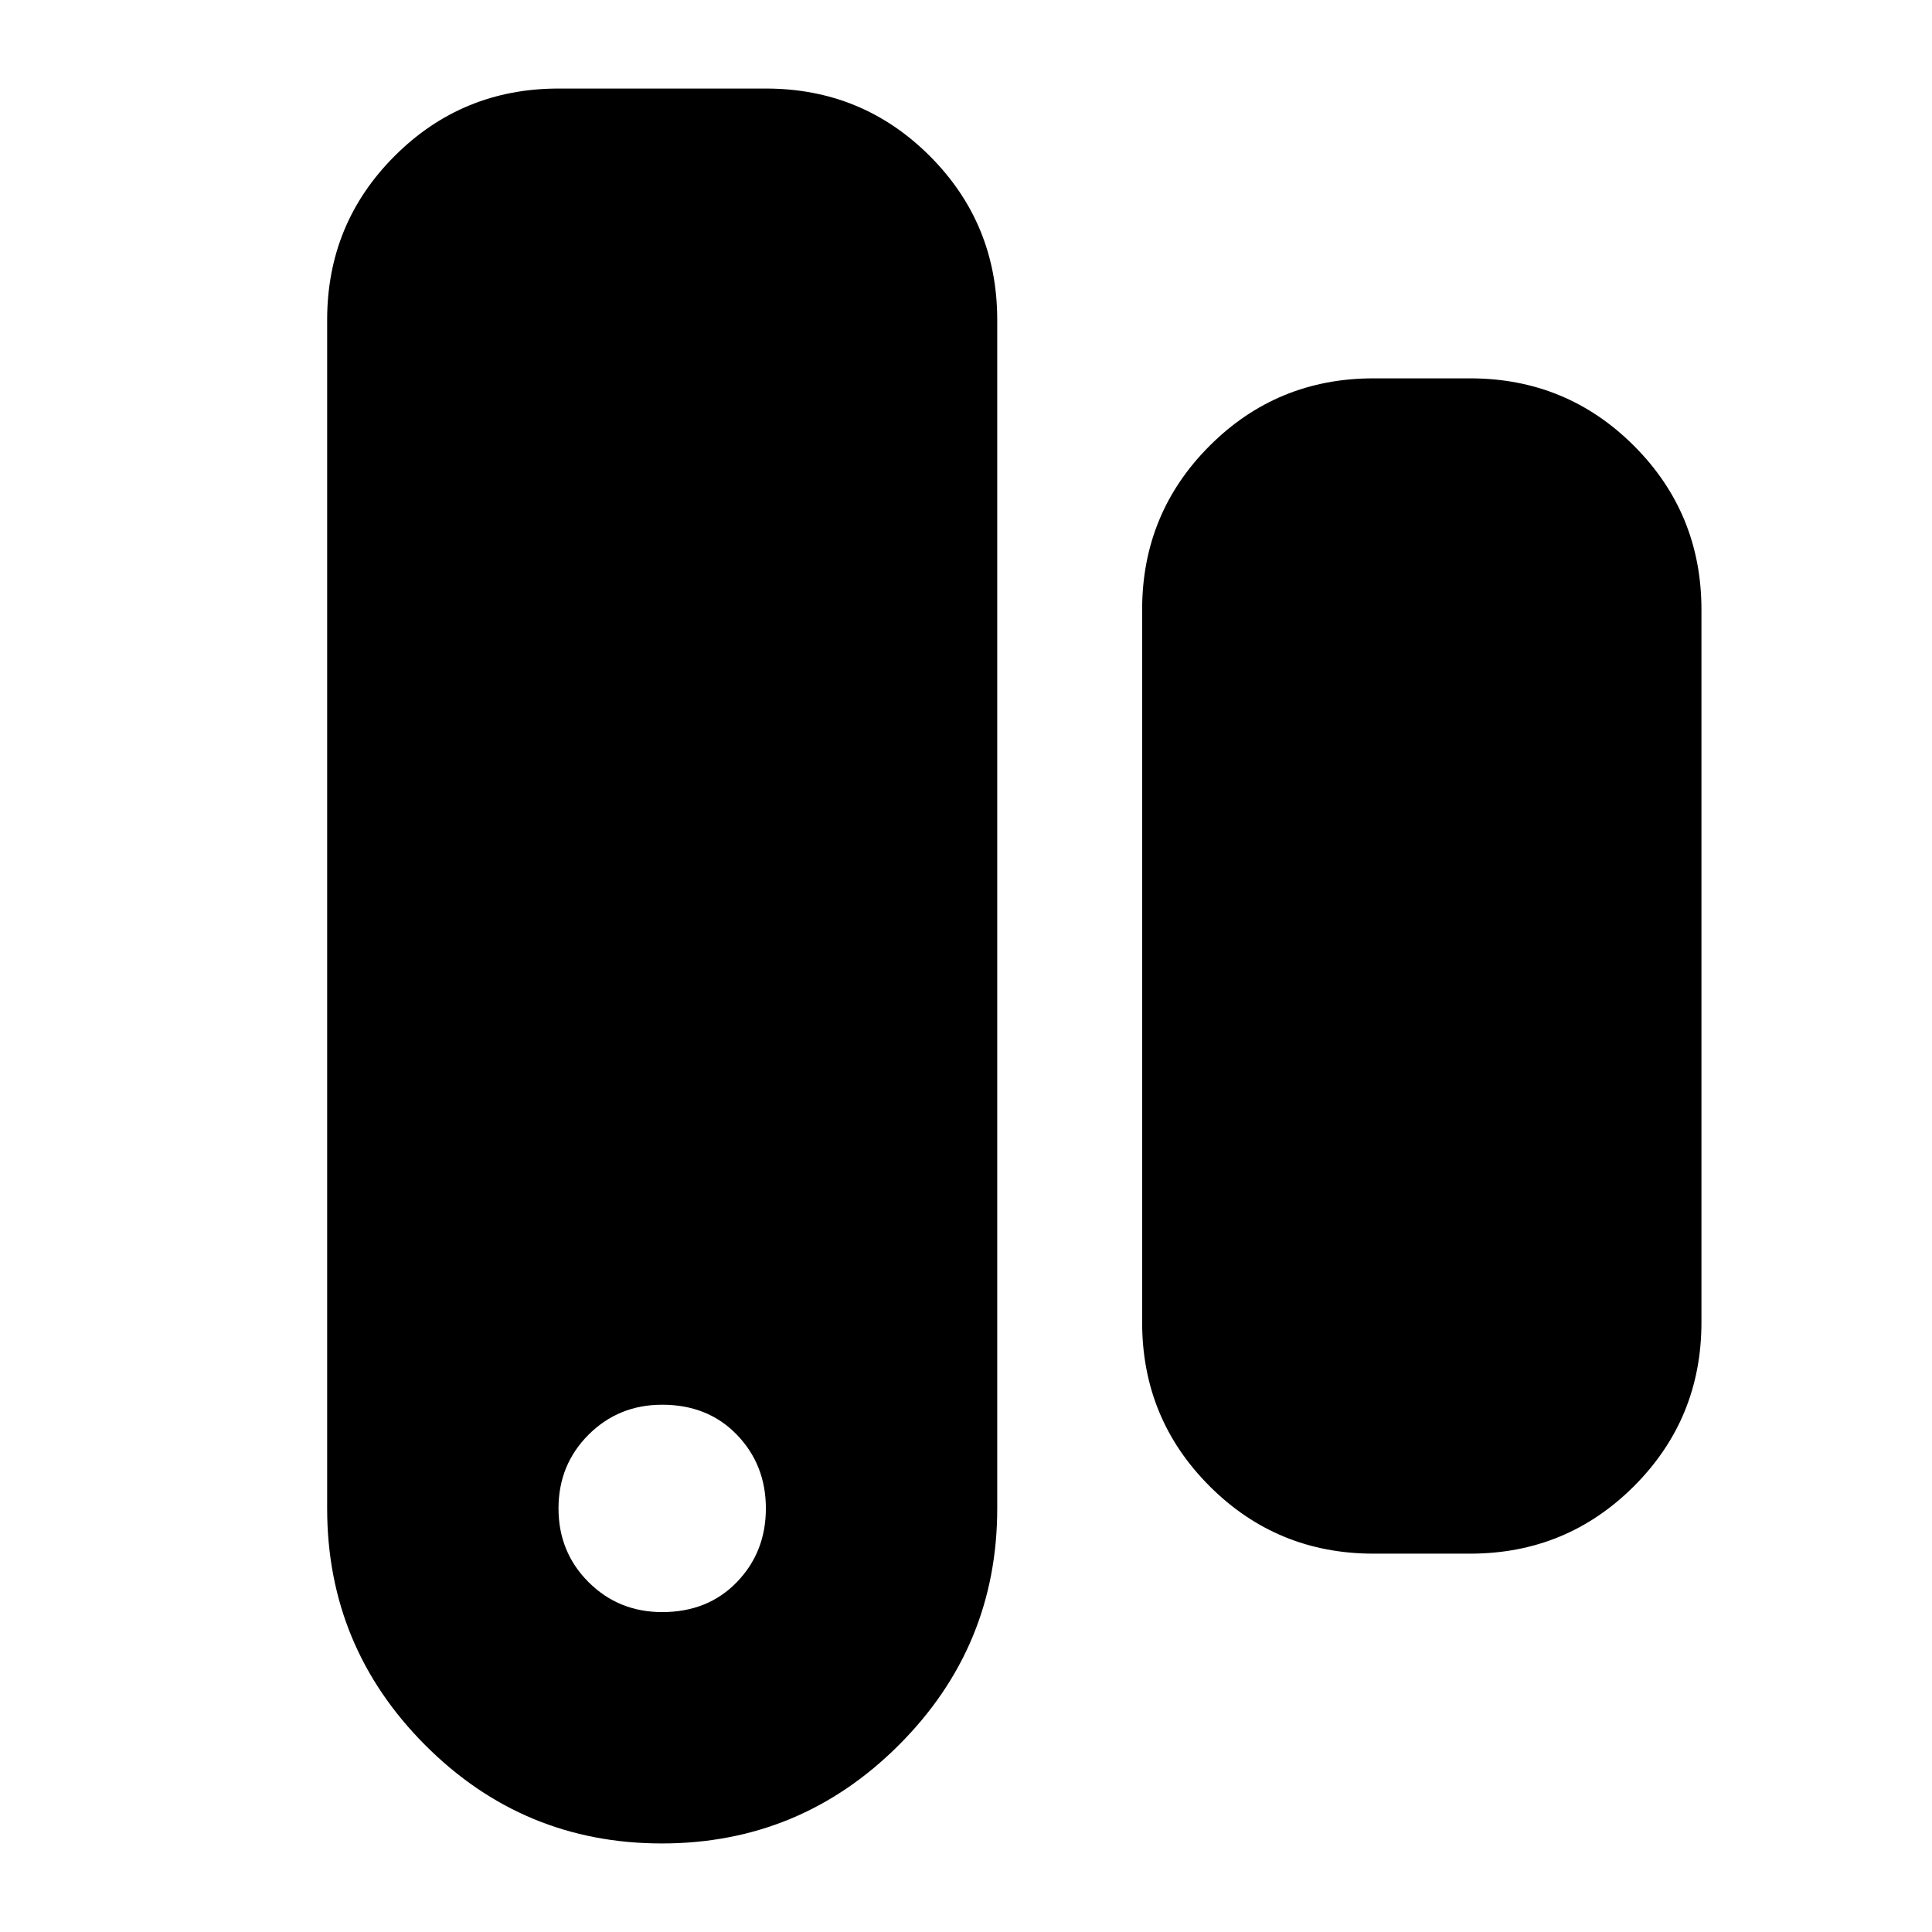<svg xmlns="http://www.w3.org/2000/svg" height="20" viewBox="0 -960 960 960" width="20"><path d="M328.84-44Q260-44 211.28-92.86t-48.72-117.62v-590.56q0-47.91 33.53-81.44Q229.62-916 277.52-916h103.04q47.91 0 81.44 33.52 33.52 33.53 33.52 81.44v590.56q0 68.76-48.92 117.62Q397.69-44 328.84-44Zm.2-114.96q22.7 0 37.11-14.91t14.41-36.61q0-21.69-14.41-36.61Q351.74-262 329.04-262q-21.69 0-36.61 14.91-14.91 14.92-14.91 36.61 0 21.7 14.91 36.61 14.92 14.91 36.61 14.91ZM682.48-188q-47.9 0-81.43-33.52-33.53-33.53-33.53-81.44v-354.08q0-47.91 33.53-81.44Q634.58-772 682.48-772h48q47.9 0 81.43 33.52 33.53 33.53 33.53 81.44v354.08q0 47.91-33.53 81.44Q778.38-188 730.48-188h-48Z"/></svg>